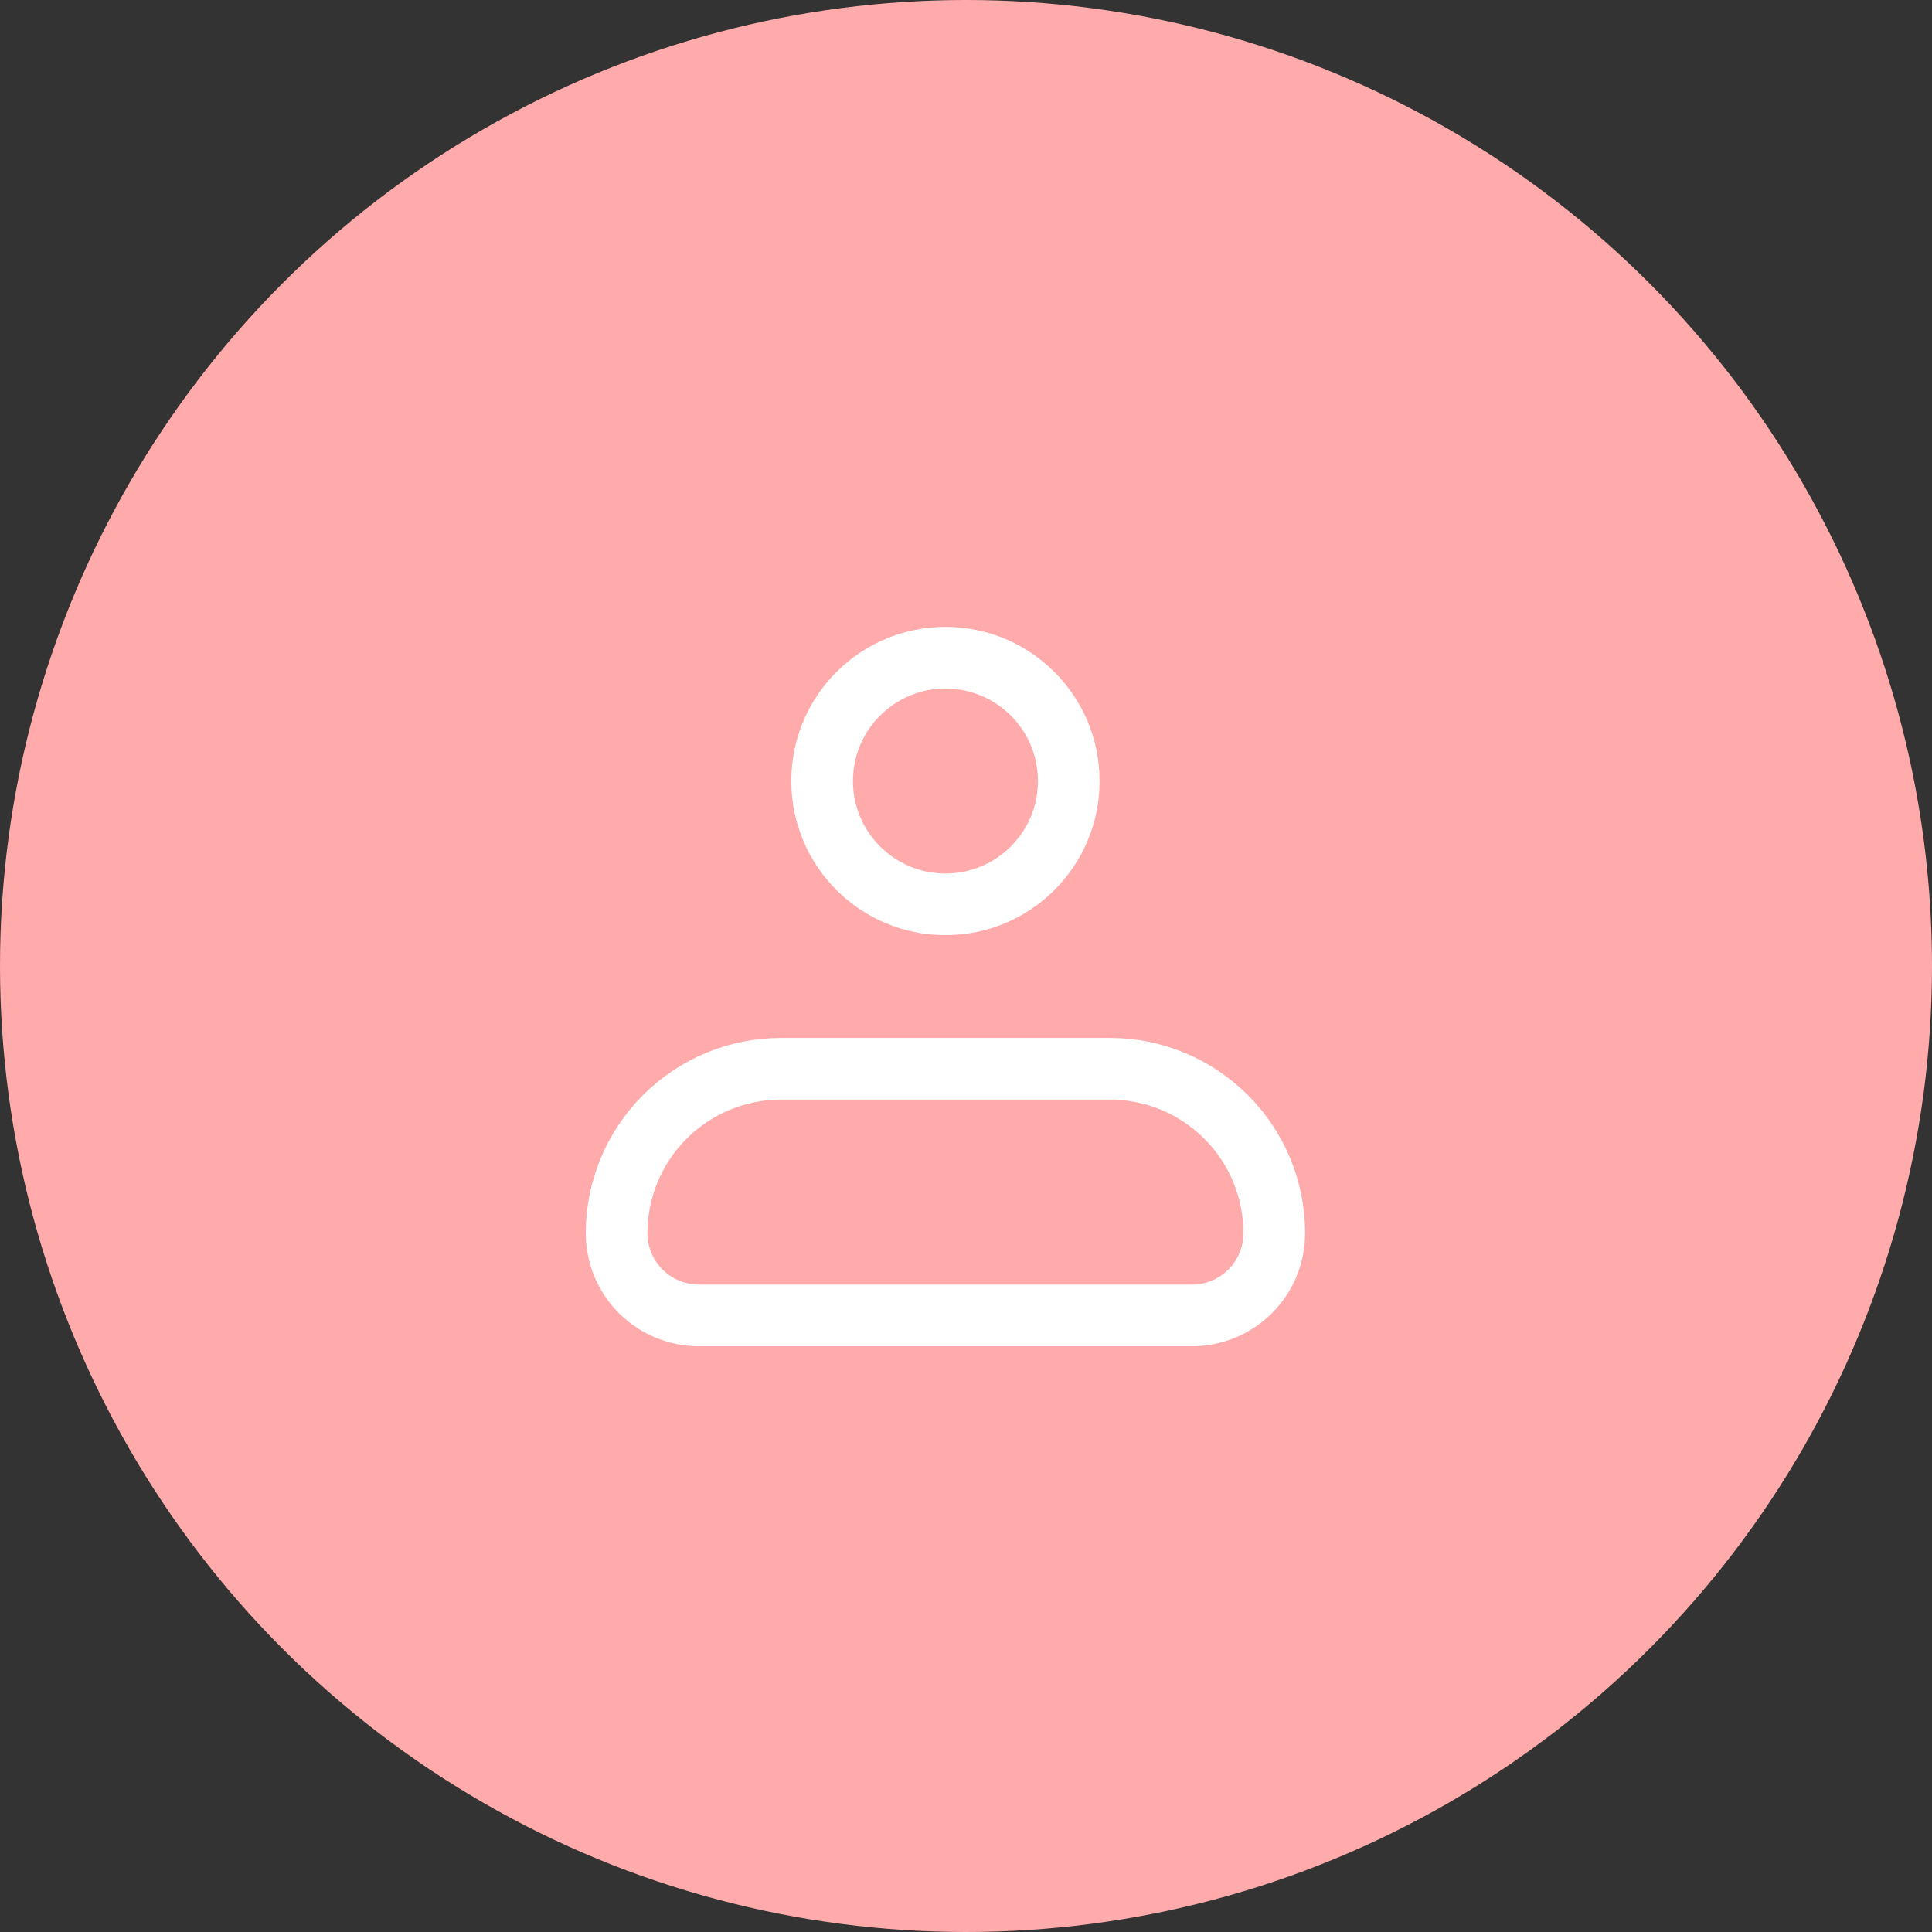 <svg width="47" height="47" viewBox="0 0 47 47" fill="none" xmlns="http://www.w3.org/2000/svg">
<rect x="0" y="0" width="47" height="47" fill="#333333" stroke="none"/>
<g clip-path="url(#clip0_21_307)">
<circle cx="23.5" cy="23.5" r="23.5" fill="#FFABAB"/>
<path d="M15 30C15 28.939 15.421 27.922 16.172 27.172C16.922 26.421 17.939 26 19 26H27C28.061 26 29.078 26.421 29.828 27.172C30.579 27.922 31 28.939 31 30C31 30.53 30.789 31.039 30.414 31.414C30.039 31.789 29.53 32 29 32H17C16.47 32 15.961 31.789 15.586 31.414C15.211 31.039 15 30.53 15 30Z" stroke="white" stroke-width="1.5" stroke-linejoin="round"/>
<path d="M23 22C24.657 22 26 20.657 26 19C26 17.343 24.657 16 23 16C21.343 16 20 17.343 20 19C20 20.657 21.343 22 23 22Z" stroke="white" stroke-width="1.5"/>
</g>
<defs>
<clipPath id="clip0_21_307">
<rect width="47" height="47" fill="white"/>
</clipPath>
</defs>
</svg>
